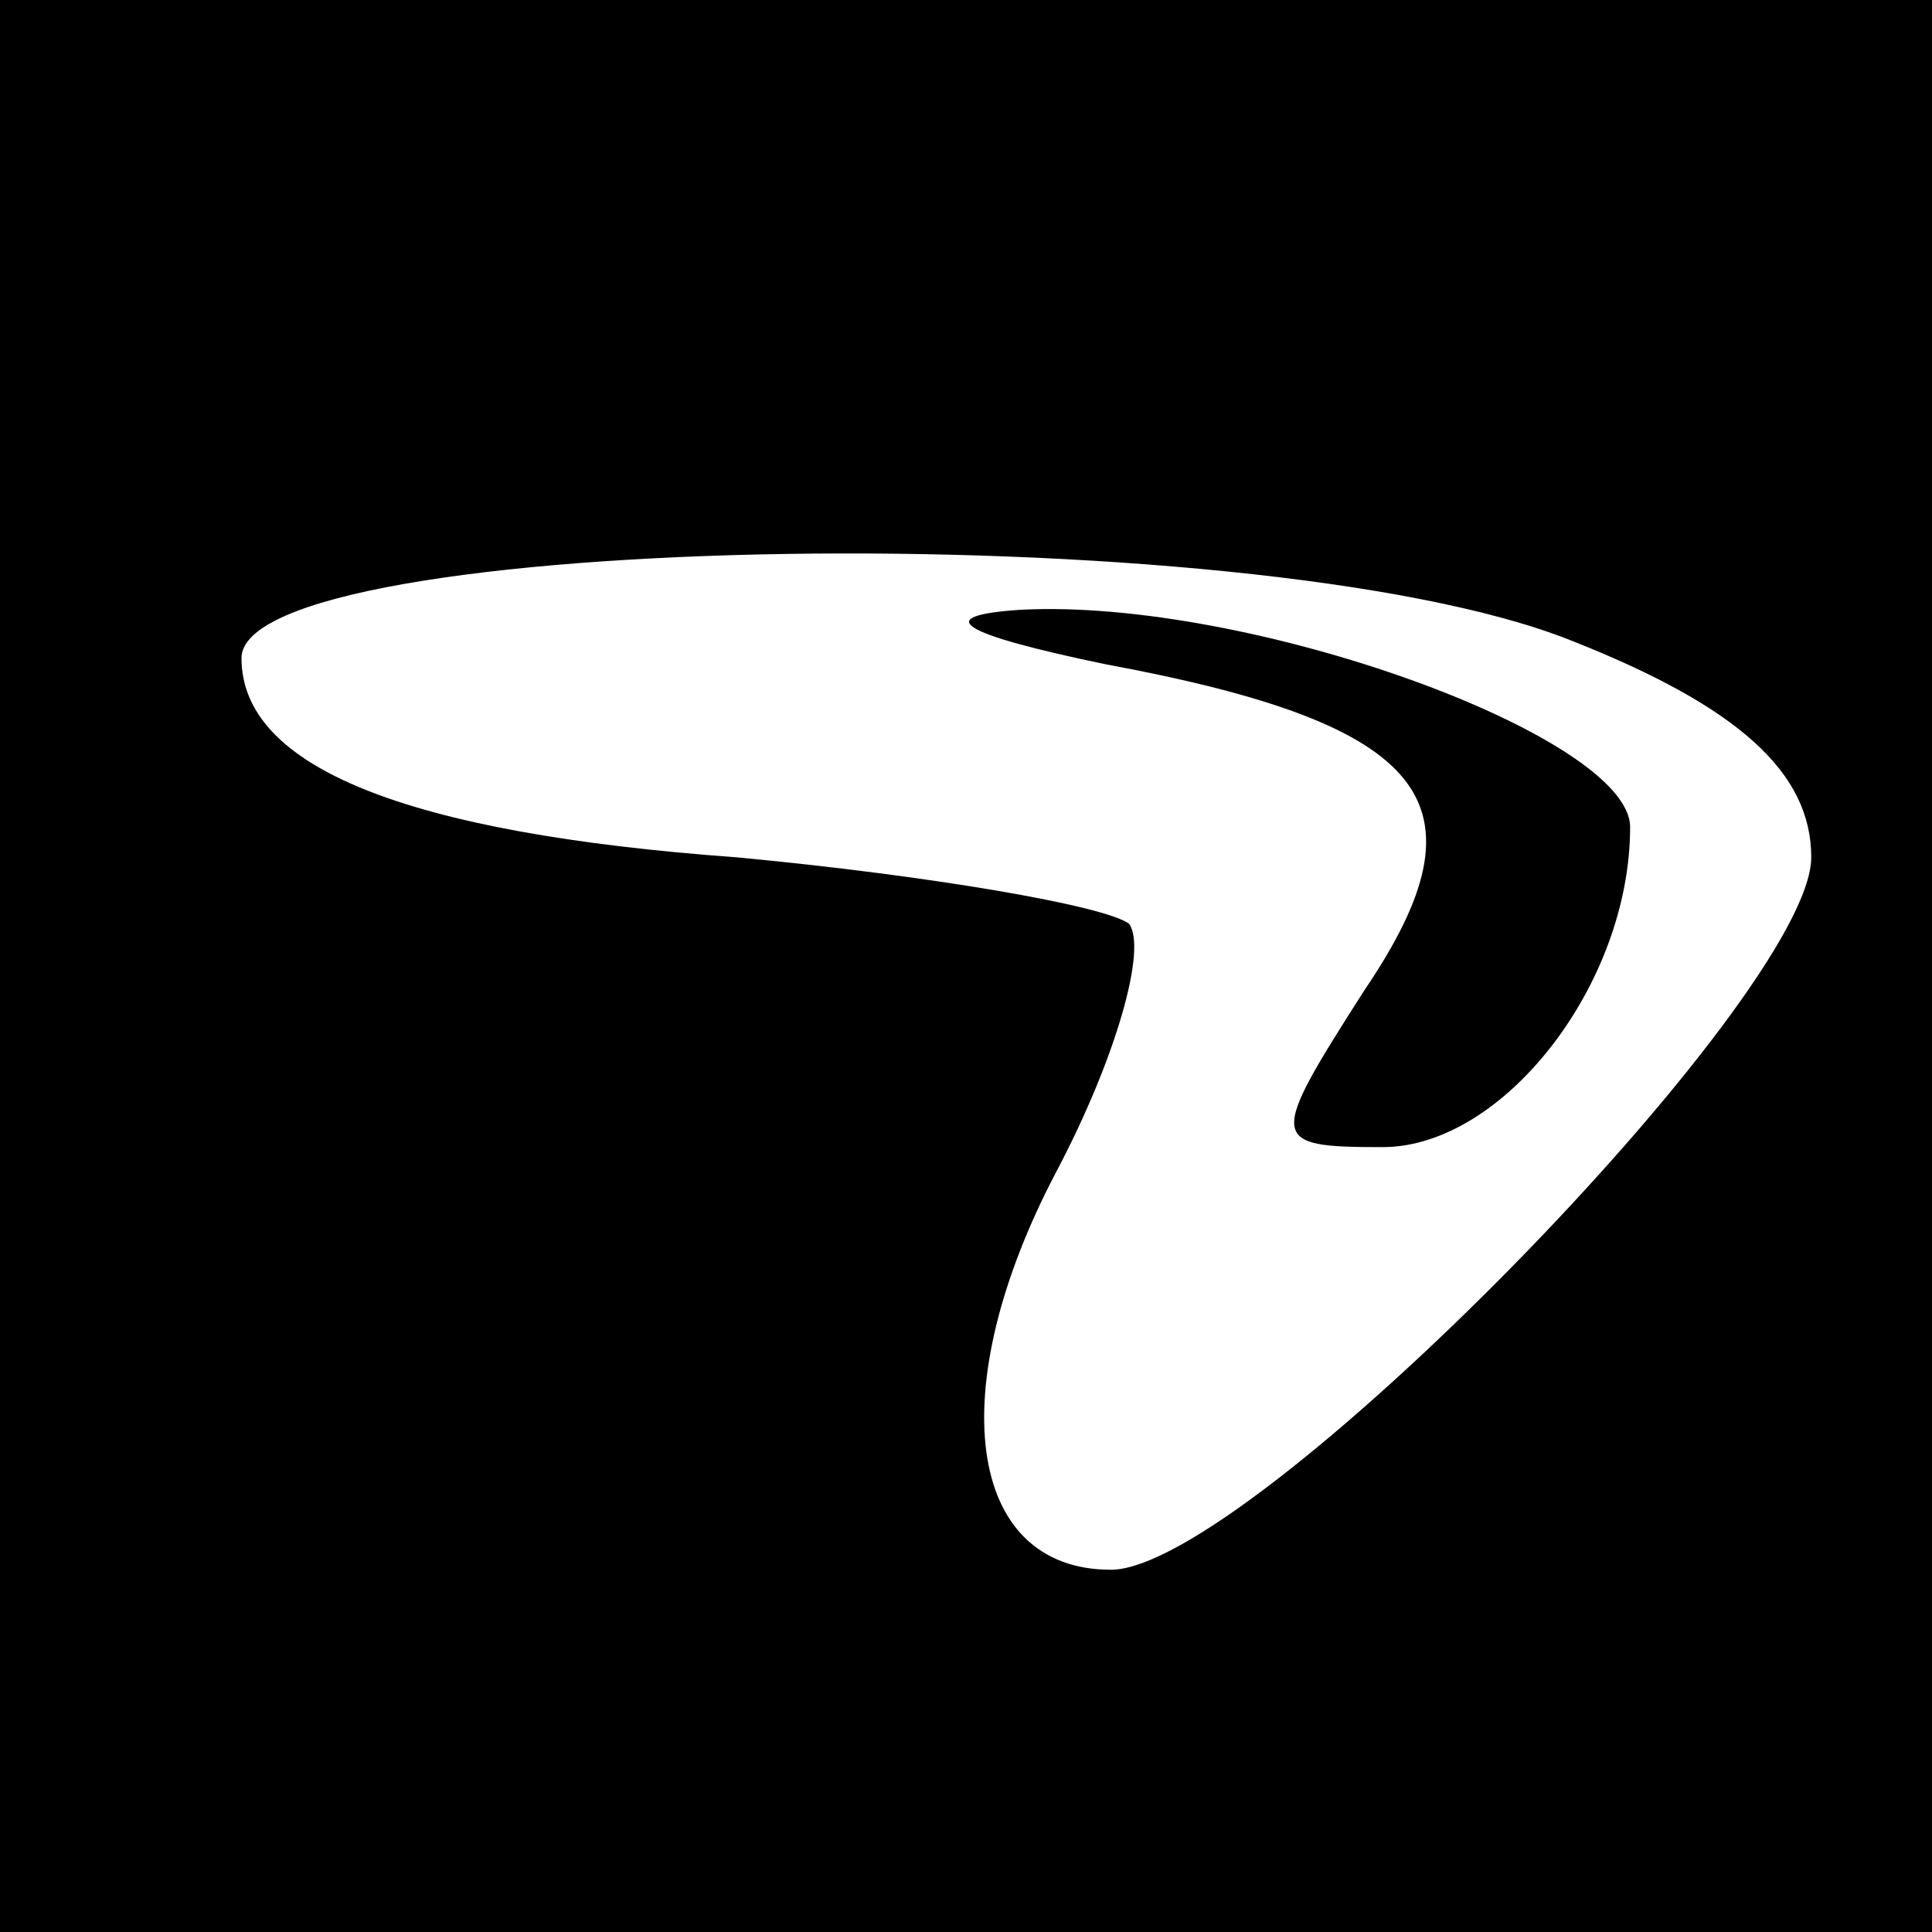 <?xml version="1.0" standalone="no"?>
<!DOCTYPE svg PUBLIC "-//W3C//DTD SVG 20010904//EN"
 "http://www.w3.org/TR/2001/REC-SVG-20010904/DTD/svg10.dtd">
<svg version="1.0" xmlns="http://www.w3.org/2000/svg"
 width="32pt" height="32pt" viewBox="0 0 32 32"
 preserveAspectRatio="xMidYMid meet">
<rect x="0" y="0" width="32" height="32" fill="#808080" stroke="none"/>
<g transform="translate(0,32) scale(0.1,-0.1)"
fill="#000000" stroke="none">
<path fill="#000000" stroke="none" d="M0 160 l0 -160 160 0 160 0 0 160 0
160 -160 0 -160 0 0 -160z"/>
<path fill="#ffffff" stroke="none" d="M260 214 c28 -11 40 -22 40 -36 0 -23
-93 -118 -116 -118 -24 0 -28 30 -9 66 10 19 15 37 12 41 -4 3 -33 8 -65 11
-55 4 -82 15 -82 33 0 21 167 24 220 3z"/>
<path fill="#000000" stroke="none" d="M183 210 c54 -10 64 -23 43 -54 -16
-25 -16 -26 3 -26 20 0 41 27 41 53 0 15 -63 38 -101 36 -15 -1 -10 -4 14 -9z"/>
</g>
</svg>
